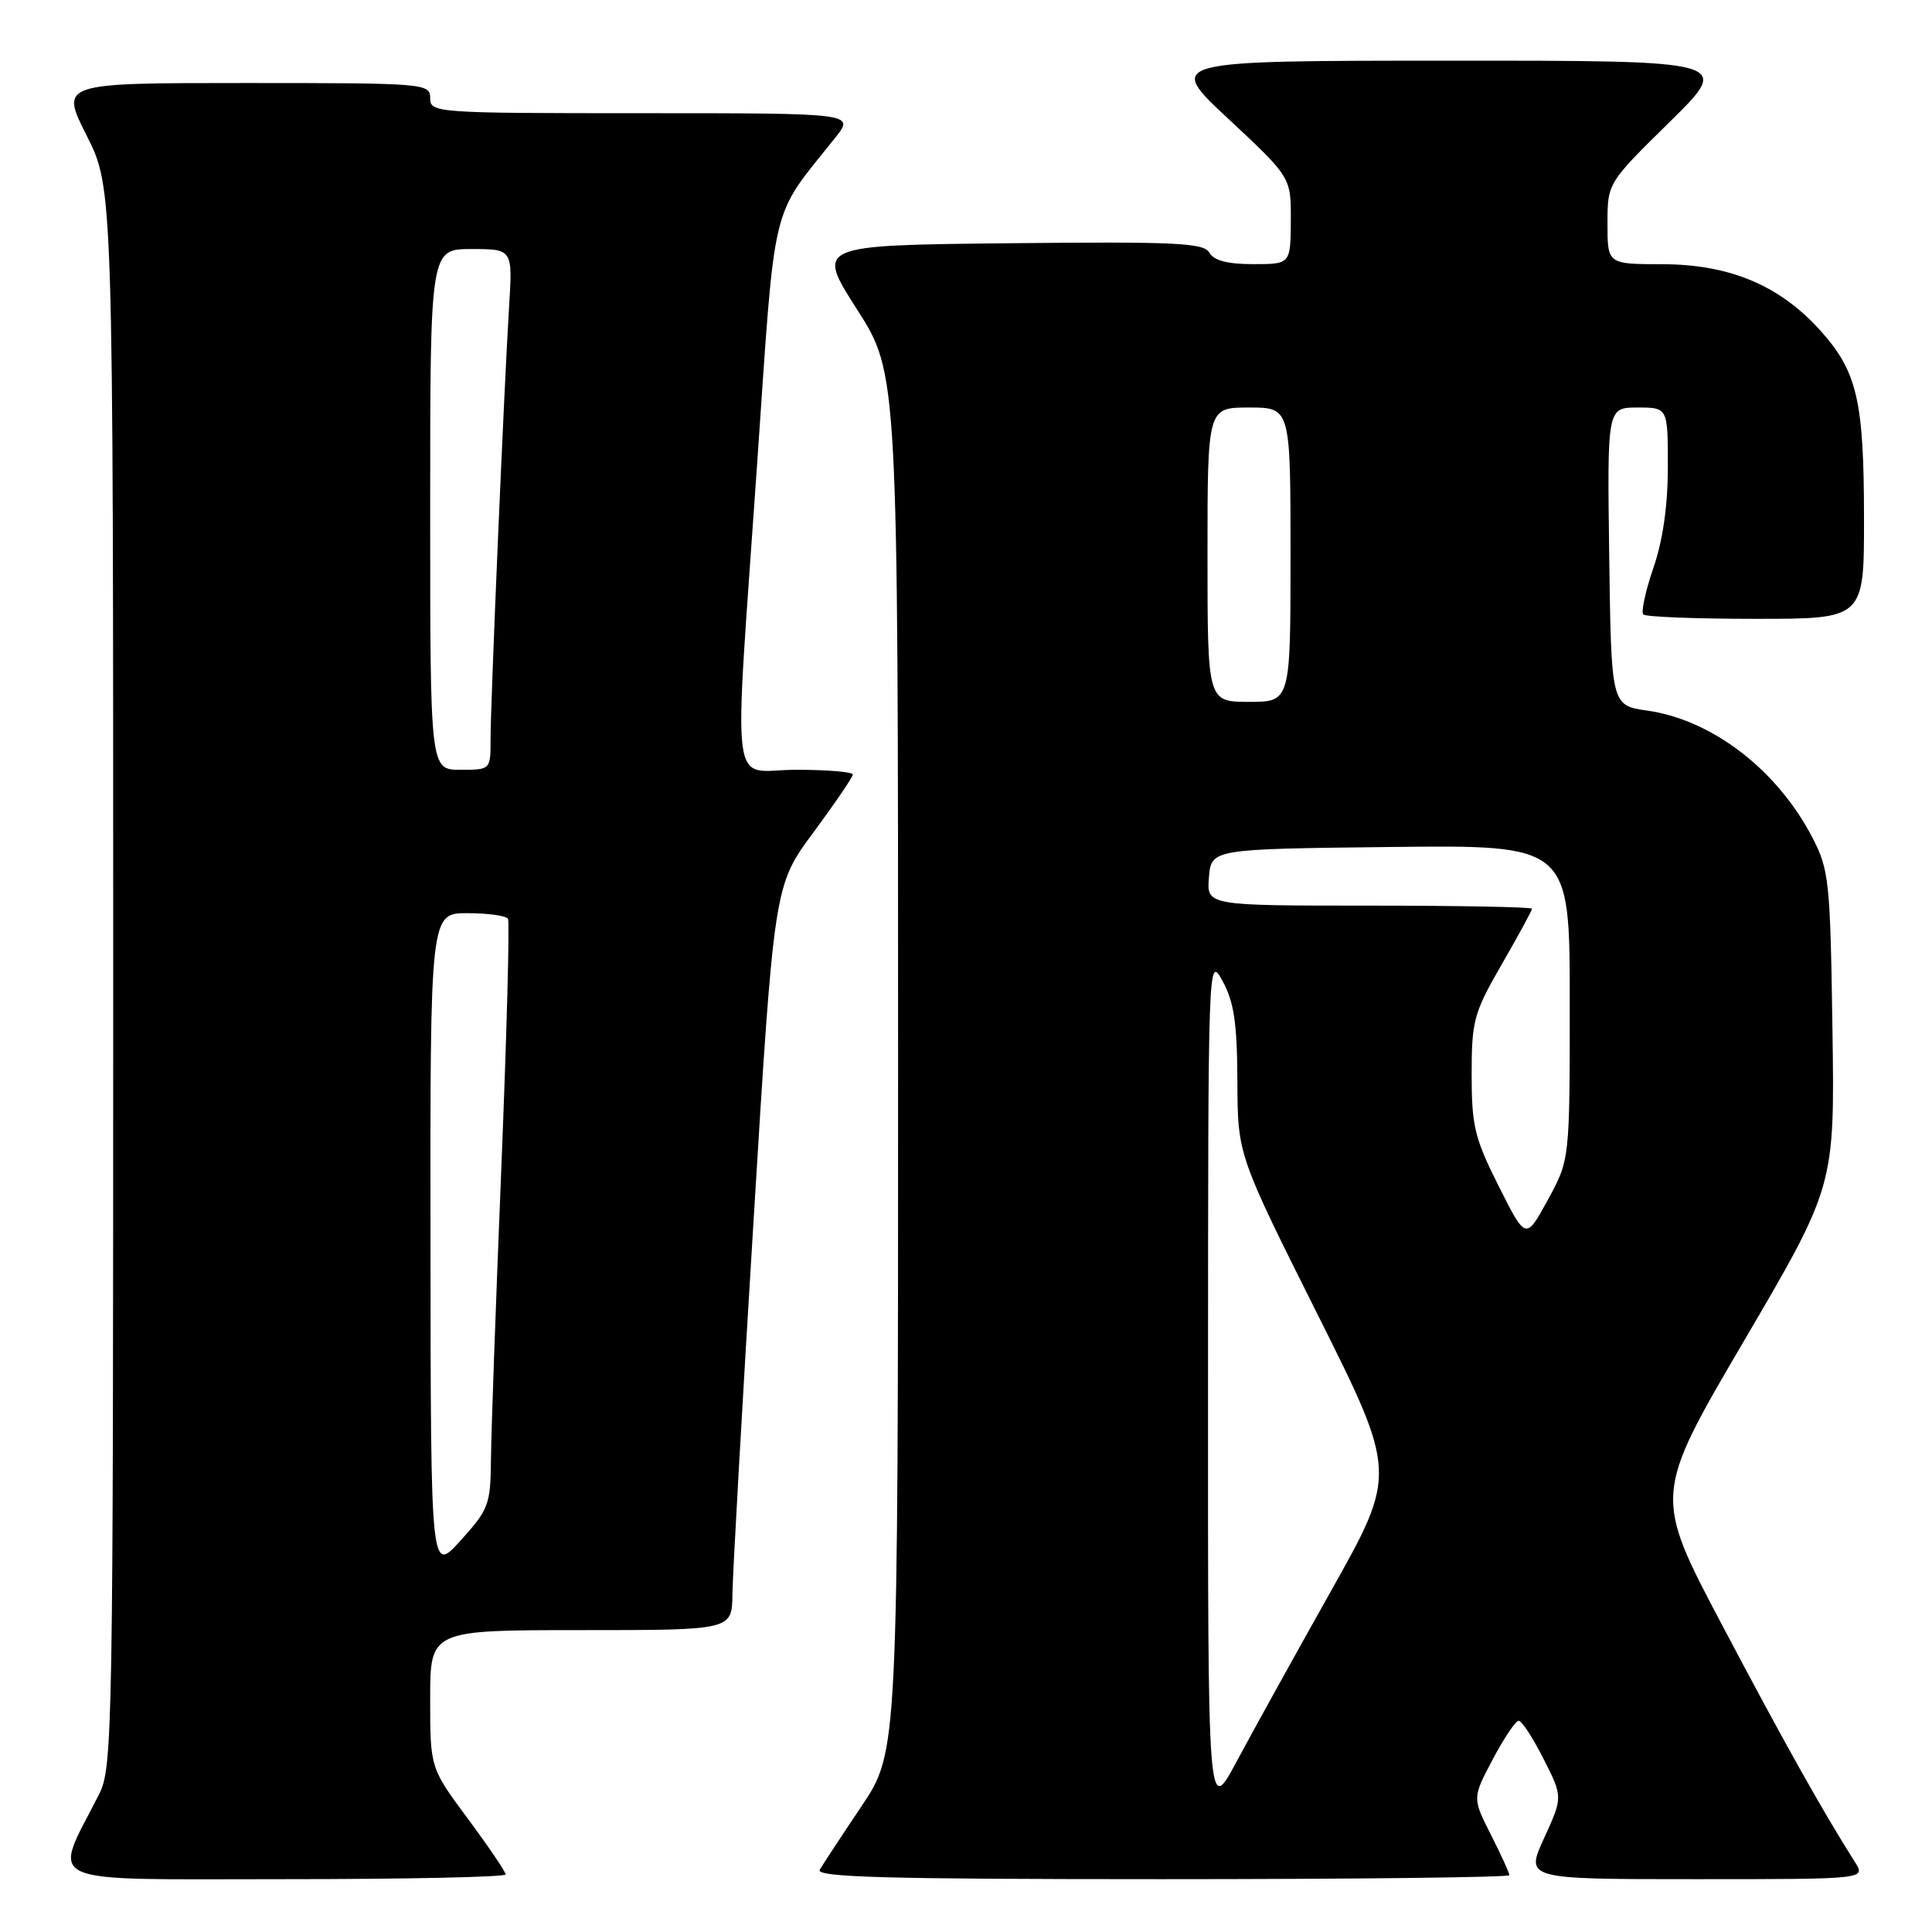<?xml version="1.0" encoding="UTF-8" standalone="no"?>
<!DOCTYPE svg PUBLIC "-//W3C//DTD SVG 1.1//EN" "http://www.w3.org/Graphics/SVG/1.1/DTD/svg11.dtd" >
<svg xmlns="http://www.w3.org/2000/svg" xmlns:xlink="http://www.w3.org/1999/xlink" version="1.1" viewBox="0 0 256 256">
 <g >
 <path fill="currentColor"
d=" M 67.00 248.37 C 67.00 248.03 64.75 244.71 62.00 241.00 C 57.00 234.26 57.00 234.26 57.00 225.13 C 57.00 216.00 57.00 216.00 77.00 216.00 C 97.00 216.00 97.00 216.00 97.05 211.25 C 97.08 208.64 98.33 186.43 99.84 161.91 C 102.57 117.32 102.57 117.32 107.79 110.29 C 110.65 106.42 113.00 102.97 113.00 102.63 C 113.00 102.28 109.62 102.00 105.50 102.00 C 96.57 102.00 97.19 106.85 100.33 61.38 C 102.79 25.77 101.98 29.16 110.67 18.25 C 113.26 15.00 113.26 15.00 85.13 15.00 C 57.67 15.00 57.00 14.95 57.00 13.00 C 57.00 11.05 56.33 11.00 32.49 11.00 C 7.97 11.00 7.97 11.00 11.49 17.98 C 15.00 24.95 15.00 24.95 15.00 129.51 C 15.00 230.02 14.93 234.22 13.11 237.79 C 6.91 249.98 4.77 249.00 37.55 249.00 C 53.75 249.00 67.00 248.72 67.00 248.37 Z  M 200.00 248.47 C 200.00 248.17 198.89 245.75 197.54 243.09 C 195.09 238.24 195.09 238.24 197.79 233.13 C 199.28 230.32 200.83 228.01 201.23 228.01 C 201.64 228.00 203.12 230.28 204.53 233.06 C 207.09 238.12 207.09 238.12 204.60 243.56 C 202.11 249.00 202.11 249.00 224.67 249.00 C 247.23 249.00 247.23 249.00 245.80 246.75 C 241.59 240.13 236.32 230.74 228.18 215.31 C 219.10 198.12 219.10 198.12 231.11 177.64 C 243.11 157.16 243.11 157.16 242.81 136.33 C 242.52 116.77 242.36 115.23 240.16 111.00 C 235.50 102.01 226.89 95.39 218.28 94.16 C 213.50 93.48 213.50 93.48 213.23 73.74 C 212.96 54.00 212.96 54.00 216.98 54.00 C 221.00 54.00 221.00 54.00 221.00 61.84 C 221.00 66.97 220.34 71.62 219.08 75.26 C 218.03 78.32 217.43 81.09 217.75 81.42 C 218.07 81.74 224.78 82.00 232.67 82.00 C 247.00 82.00 247.00 82.00 246.99 68.75 C 246.99 53.06 246.09 49.22 241.18 43.77 C 235.80 37.80 229.16 35.02 220.25 35.01 C 213.00 35.00 213.00 35.00 213.00 29.63 C 213.00 24.26 213.00 24.26 221.25 16.15 C 229.50 8.03 229.50 8.03 192.00 8.04 C 154.50 8.05 154.50 8.05 162.79 15.77 C 171.07 23.50 171.07 23.50 171.04 29.25 C 171.00 35.00 171.00 35.00 166.05 35.00 C 162.66 35.00 160.83 34.52 160.25 33.48 C 159.52 32.18 155.83 32.00 133.76 32.23 C 108.12 32.50 108.12 32.50 113.56 41.00 C 119.00 49.50 119.00 49.50 119.00 140.80 C 119.00 232.09 119.00 232.09 114.18 239.30 C 111.52 243.26 109.02 247.06 108.62 247.75 C 108.03 248.74 117.37 249.00 153.94 249.00 C 179.27 249.00 200.00 248.76 200.00 248.47 Z  M 57.04 164.75 C 57.00 121.00 57.00 121.00 61.94 121.00 C 64.66 121.00 67.07 121.34 67.31 121.75 C 67.55 122.16 67.14 137.12 66.42 155.00 C 65.69 172.88 65.07 190.25 65.05 193.62 C 65.00 199.32 64.73 200.05 61.04 204.12 C 57.08 208.50 57.08 208.50 57.04 164.75 Z  M 57.00 67.50 C 57.00 33.00 57.00 33.00 62.47 33.00 C 67.94 33.00 67.94 33.00 67.45 40.75 C 66.79 51.45 65.00 93.14 65.00 98.01 C 65.00 102.00 65.00 102.00 61.00 102.00 C 57.00 102.00 57.00 102.00 57.00 67.50 Z  M 160.07 183.50 C 160.08 126.78 160.09 126.52 162.00 130.00 C 163.51 132.75 163.93 135.58 163.96 143.26 C 164.00 153.02 164.00 153.02 174.56 174.12 C 185.12 195.23 185.12 195.23 176.34 210.86 C 171.51 219.46 165.87 229.65 163.81 233.50 C 160.05 240.50 160.05 240.50 160.07 183.50 Z  M 198.59 157.18 C 195.40 150.85 195.00 149.19 195.00 142.38 C 195.00 135.24 195.28 134.21 199.00 127.76 C 201.20 123.95 203.00 120.64 203.00 120.41 C 203.00 120.19 193.30 120.00 181.44 120.00 C 159.88 120.00 159.88 120.00 160.19 116.25 C 160.50 112.50 160.50 112.50 184.25 112.23 C 208.00 111.96 208.00 111.96 208.00 132.82 C 208.00 153.68 208.00 153.68 205.09 159.00 C 202.18 164.32 202.18 164.32 198.59 157.18 Z  M 160.00 73.50 C 160.00 54.00 160.00 54.00 165.50 54.00 C 171.00 54.00 171.00 54.00 171.00 73.50 C 171.00 93.00 171.00 93.00 165.50 93.00 C 160.00 93.00 160.00 93.00 160.00 73.50 Z "/>
</g>
</svg>